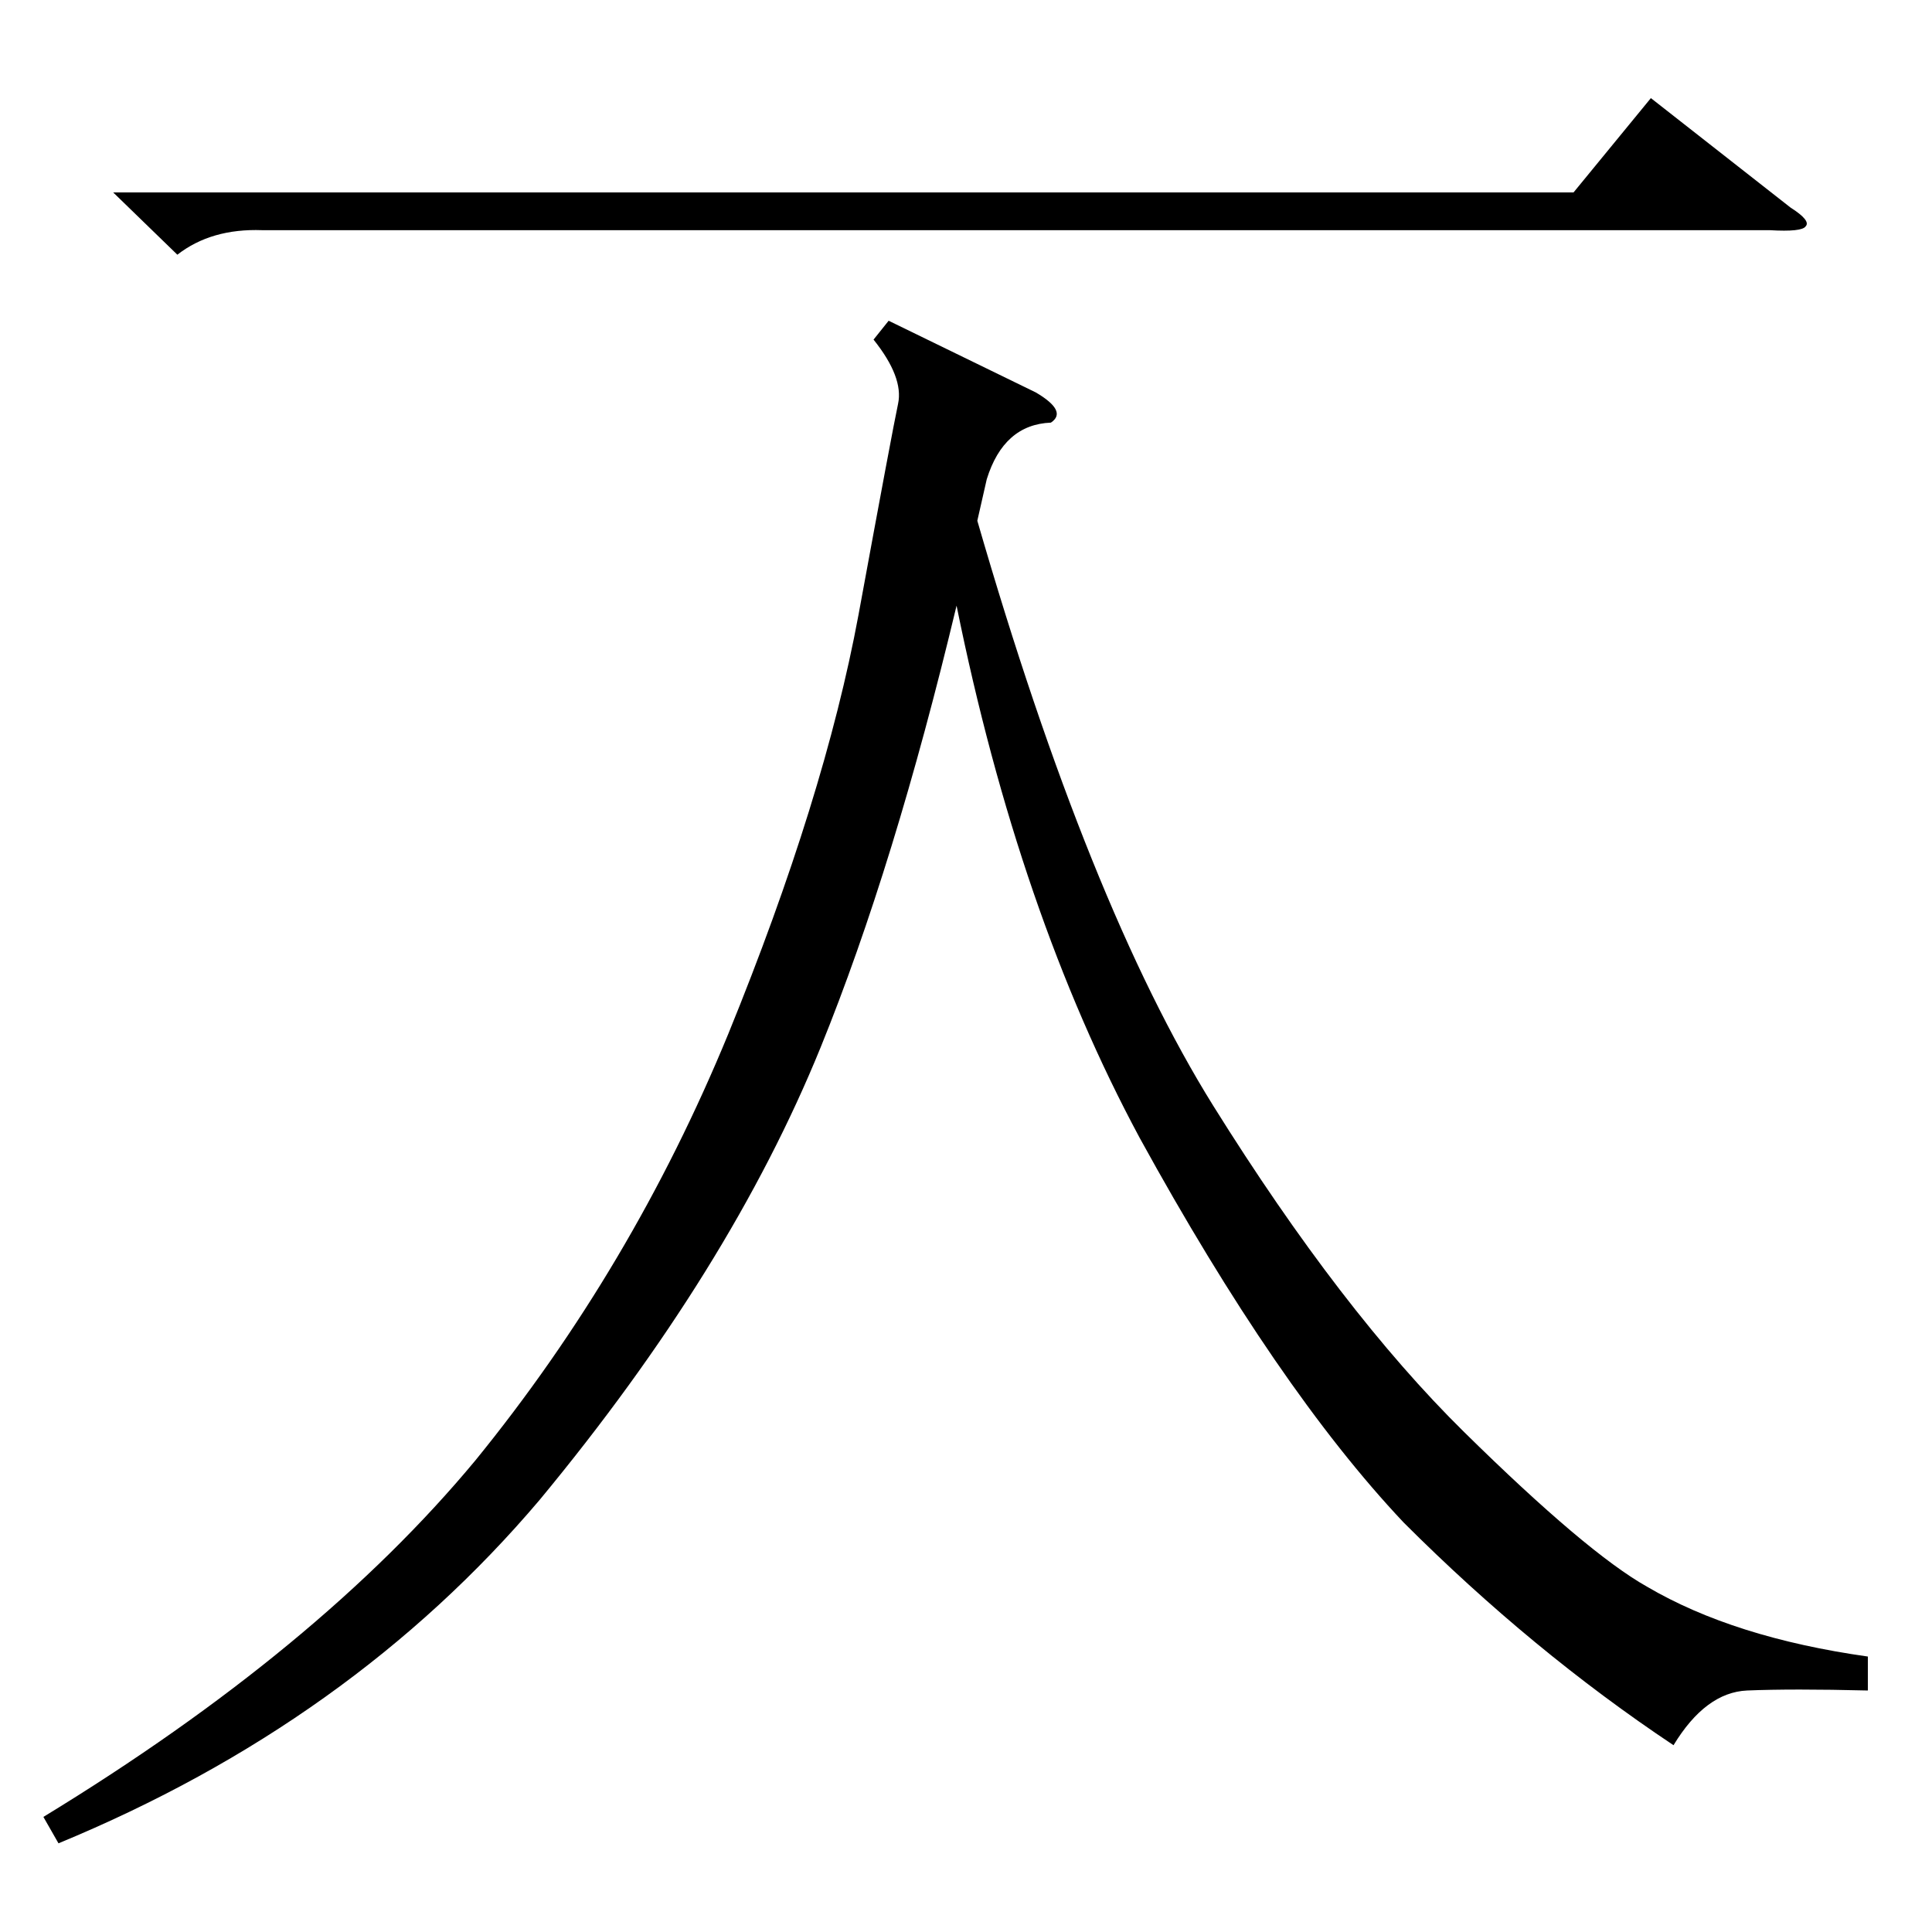 <?xml version="1.0" standalone="no"?>
<!DOCTYPE svg PUBLIC "-//W3C//DTD SVG 1.1//EN" "http://www.w3.org/Graphics/SVG/1.1/DTD/svg11.dtd" >
<svg xmlns="http://www.w3.org/2000/svg" xmlns:xlink="http://www.w3.org/1999/xlink" version="1.1" viewBox="0 -205 1024 1024">
  <g transform="matrix(1 0 0 -1 0 819)">
   <path fill="currentColor"
d="M990 146v-18q-40 1 -64 0q-22 -1 -39 -29q-75 50 -143 118q-67 71 -140 204q-64 119 -97 282q-33 -138 -72 -234q-48 -118 -149 -240q-100 -118 -255 -182l-8 14q146 89 229 189q83 102 134 226q51 125 69 222q18 98 21 112t-13 34l8 10l78 -38q17 -10 8 -16
q-25 -1 -34 -30l-5 -22q59 -204 125 -310q68 -109 133 -173t97 -82q46 -27 117 -37zM60 922h774l41 50l74 -58q11 -7 8 -10q-2 -3 -19 -2h-799q-27 1 -45 -13z" />
  </g>

</svg>
